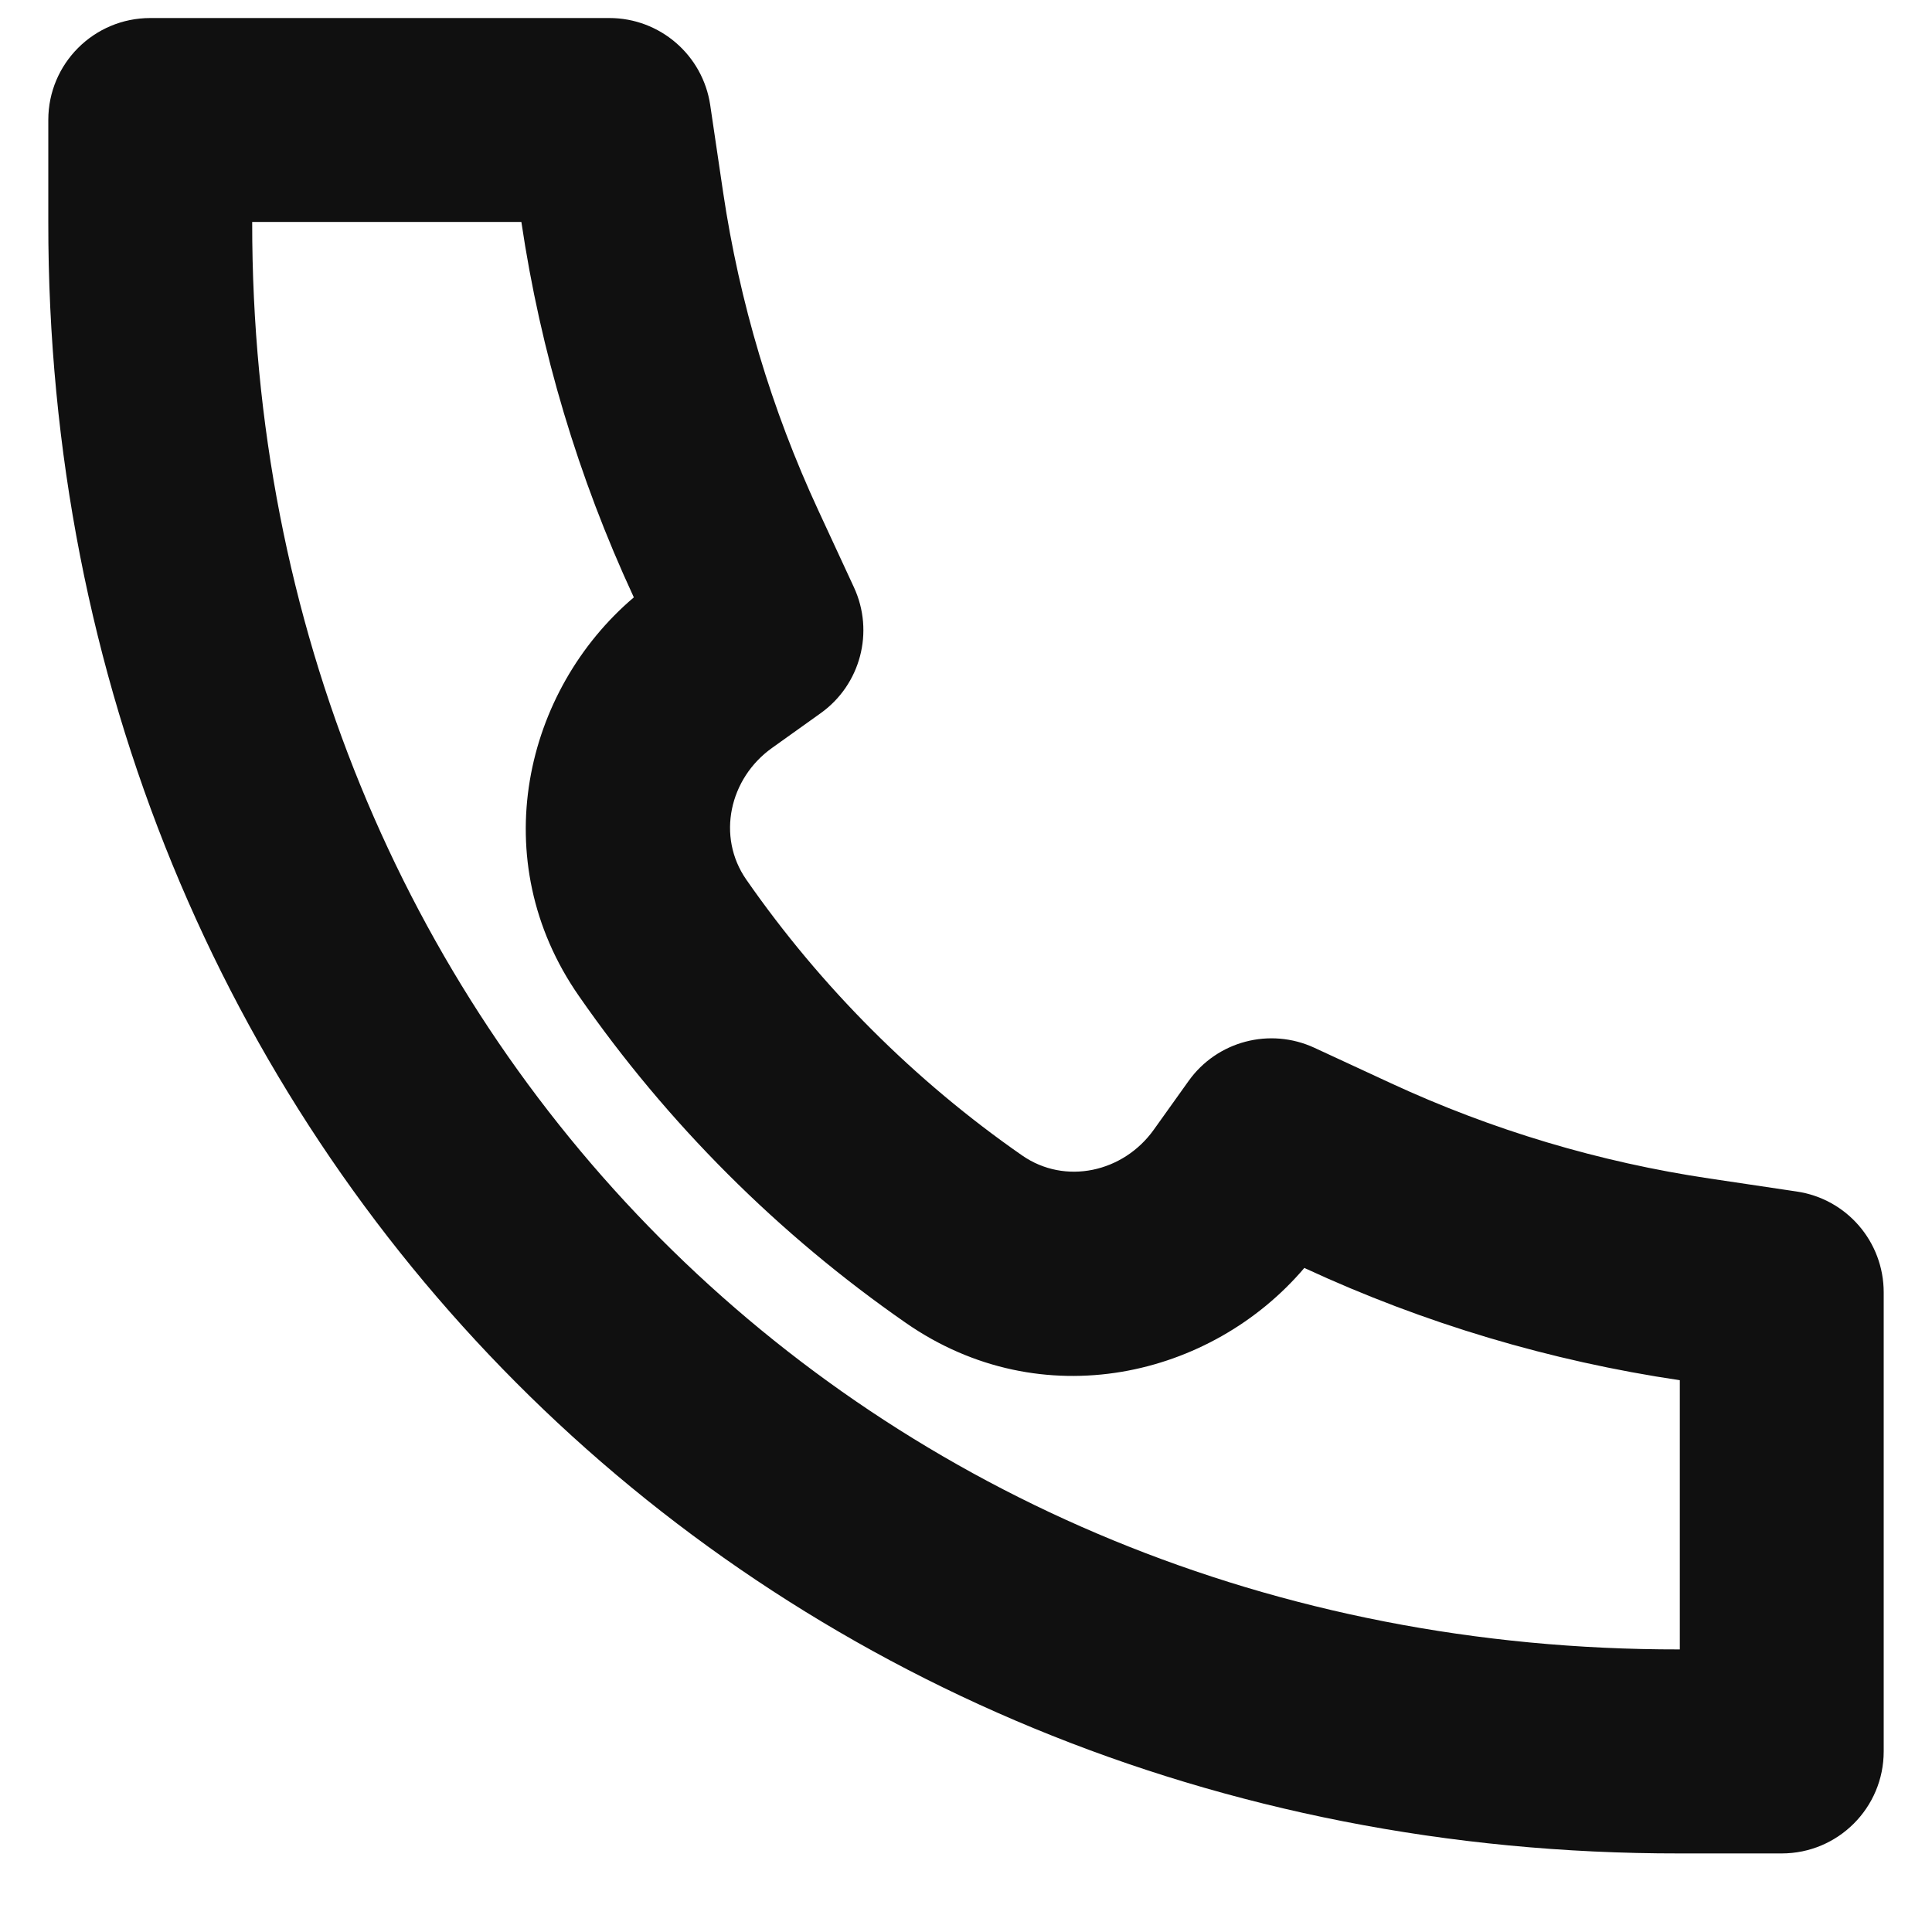 <svg width="15" height="15" viewBox="0 0 15 15" fill="none" xmlns="http://www.w3.org/2000/svg">
<path d="M4.921 4.638C4.071 5.36 3.76 6.676 4.494 7.732C5.18 8.721 6.045 9.585 7.033 10.271C8.089 11.005 9.406 10.693 10.127 9.844L10.135 9.848C11.057 10.275 12.037 10.567 13.042 10.716V12.806L13.041 12.806L13.039 12.806C6.725 12.815 1.952 7.986 1.958 1.726V1.723H4.048L4.048 1.724C4.197 2.729 4.49 3.707 4.917 4.629L4.921 4.638ZM13.041 14.39H13.833C14.271 14.39 14.625 14.035 14.625 13.598V10.034C14.625 9.641 14.338 9.308 13.95 9.251L13.273 9.15C12.418 9.023 11.585 8.774 10.801 8.411L10.205 8.135C9.859 7.975 9.449 8.083 9.228 8.393L8.958 8.771C8.722 9.102 8.27 9.203 7.936 8.971C7.103 8.392 6.373 7.662 5.794 6.829C5.562 6.495 5.663 6.043 5.994 5.807L6.372 5.537C6.681 5.316 6.79 4.906 6.63 4.56L6.354 3.964C5.99 3.179 5.741 2.347 5.614 1.491L5.514 0.815C5.456 0.427 5.123 0.14 4.731 0.14H1.167C0.729 0.14 0.375 0.494 0.375 0.931V1.724C0.367 8.854 5.846 14.4 13.041 14.39Z" fill="#101010"/>
</svg>
